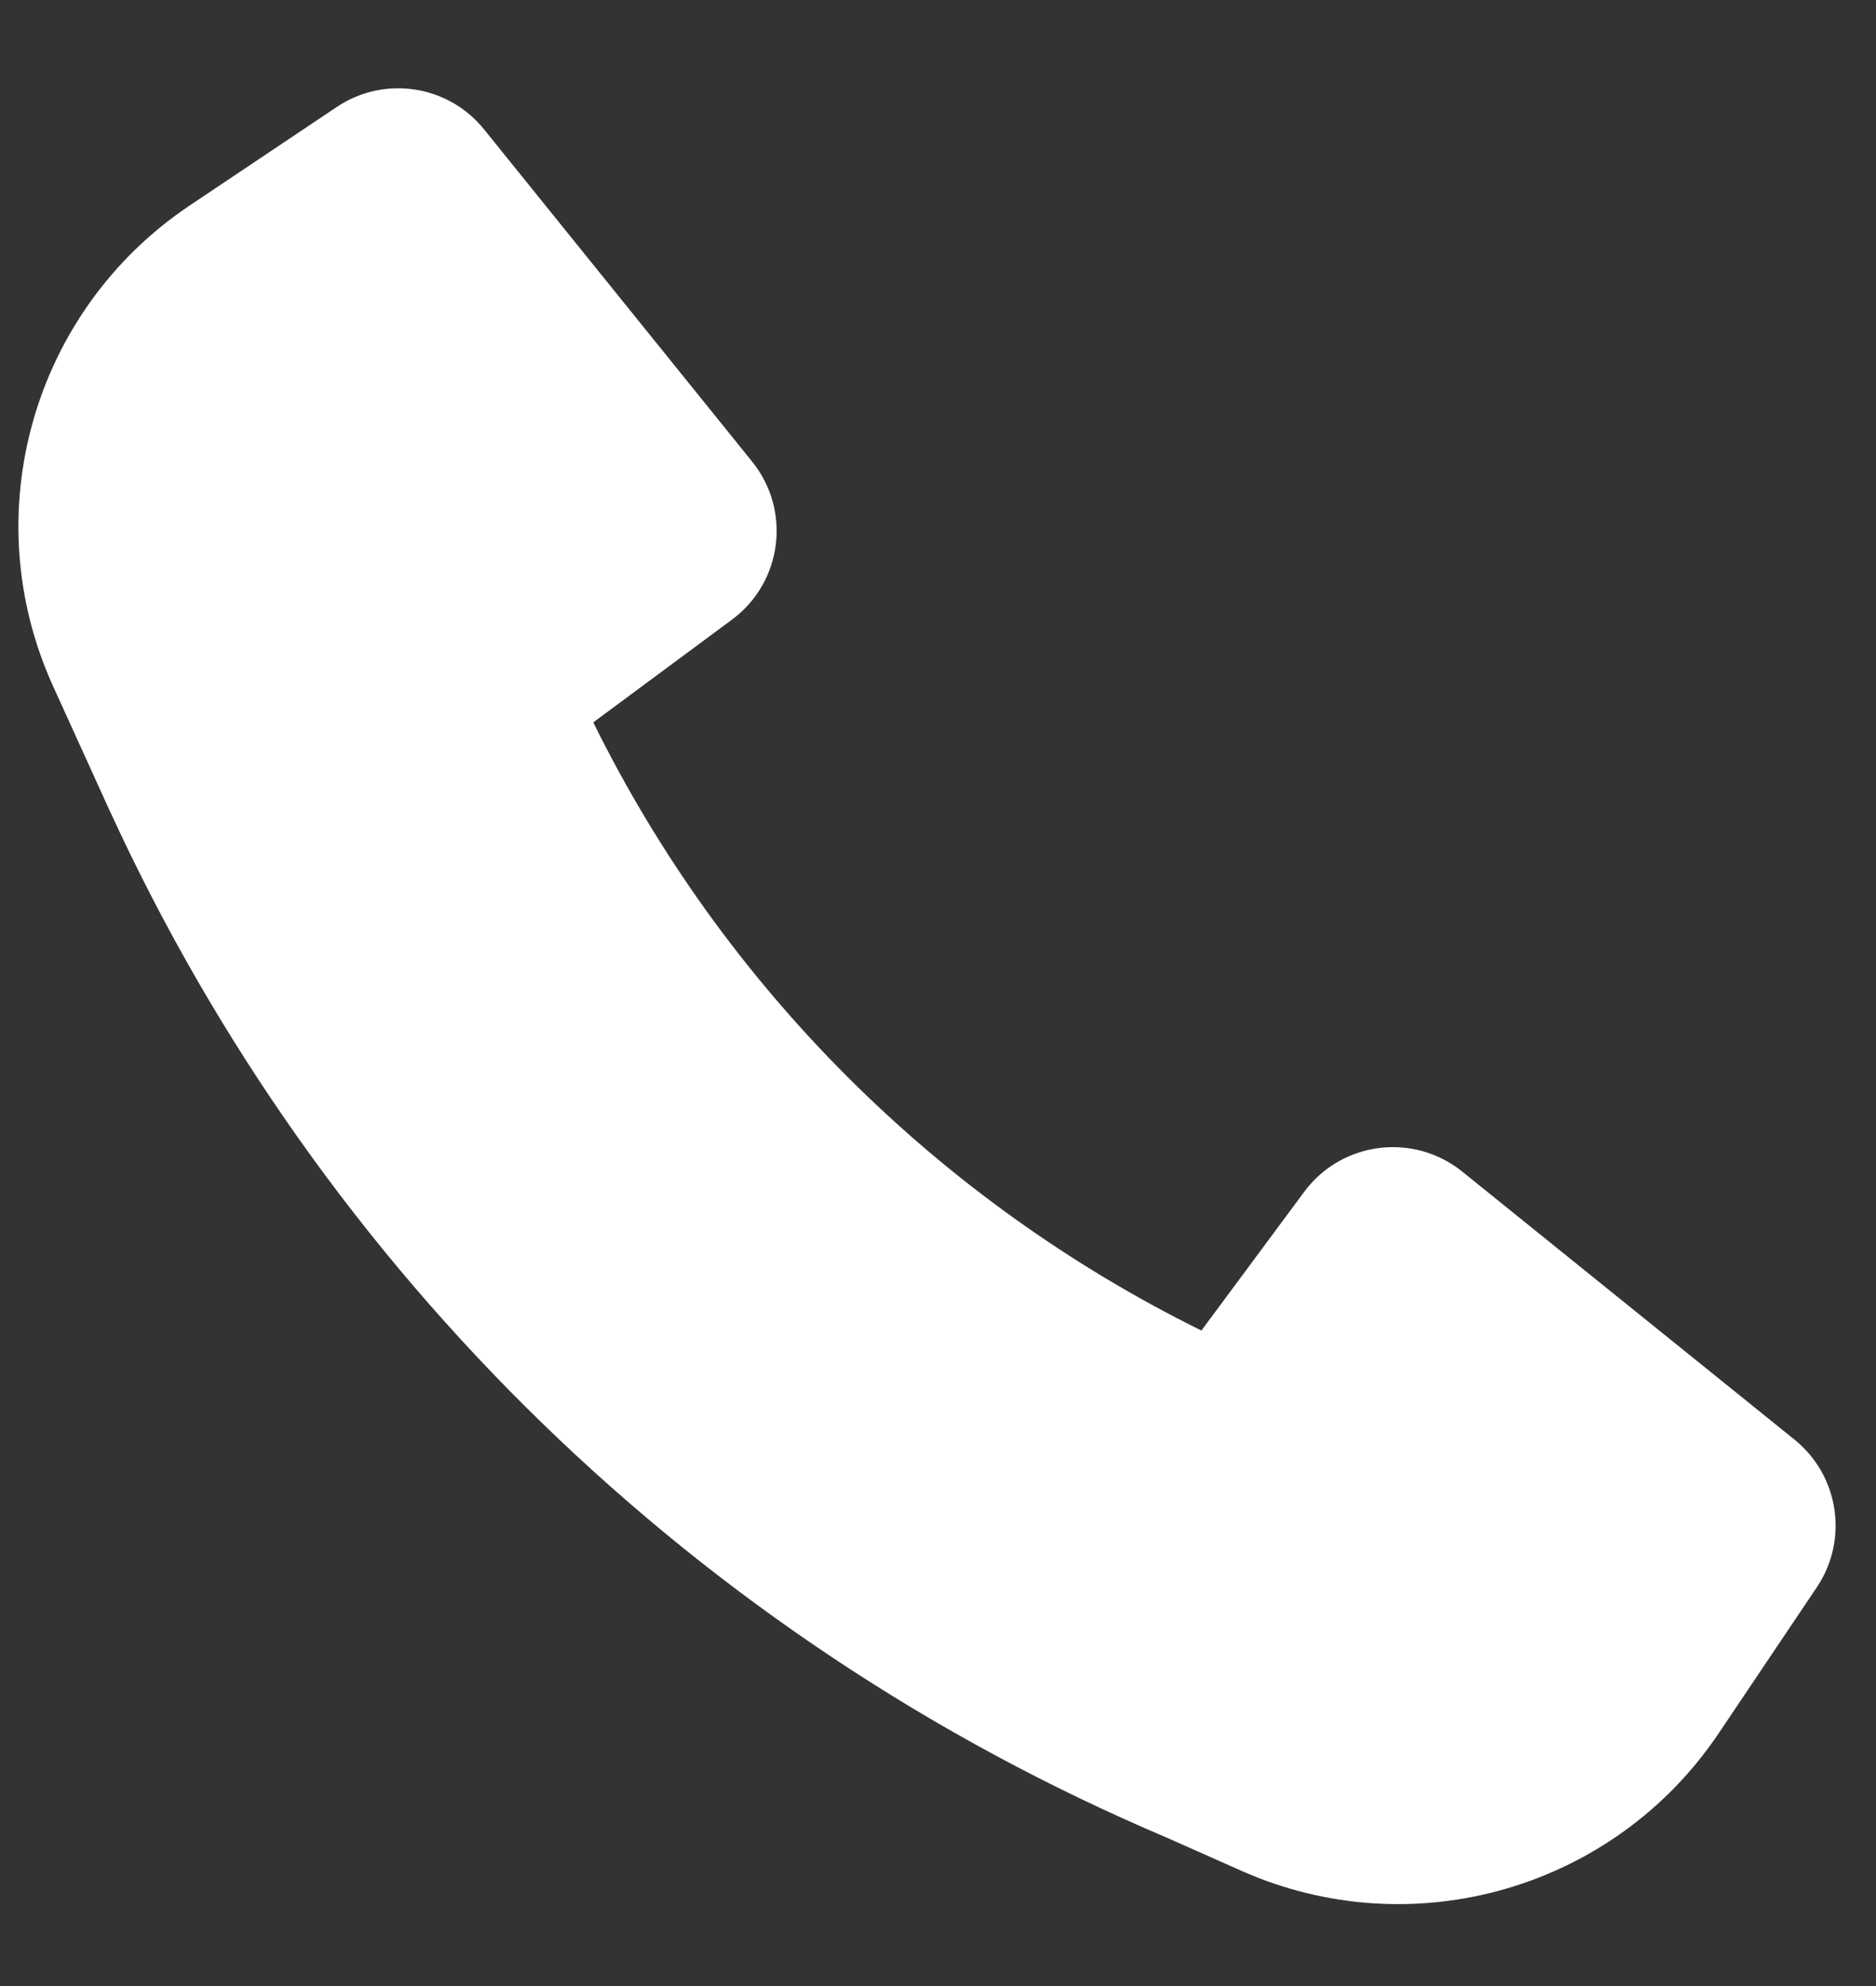 <svg width="17" height="18" viewBox="0 0 17 18" fill="none" xmlns="http://www.w3.org/2000/svg">
<rect x="0" y="0" width="17" height="18" fill="#333333" stroke="none"/>
<path d="M1 7.36C2.916 11.534 6.326 14.853 10.566 16.652L11.246 16.954C12.8 17.647 14.628 17.121 15.576 15.707L16.465 14.384C16.753 13.953 16.665 13.374 16.262 13.048L13.25 10.618C12.808 10.262 12.157 10.345 11.819 10.801L10.887 12.059C8.496 10.879 6.555 8.938 5.376 6.547L6.633 5.616C7.09 5.277 7.173 4.627 6.816 4.184L4.386 1.172C4.061 0.769 3.481 0.681 3.051 0.97L1.718 1.863C0.296 2.817 -0.228 4.66 0.481 6.219L0.999 7.359L1 7.36Z" fill="white"/>
</svg>
